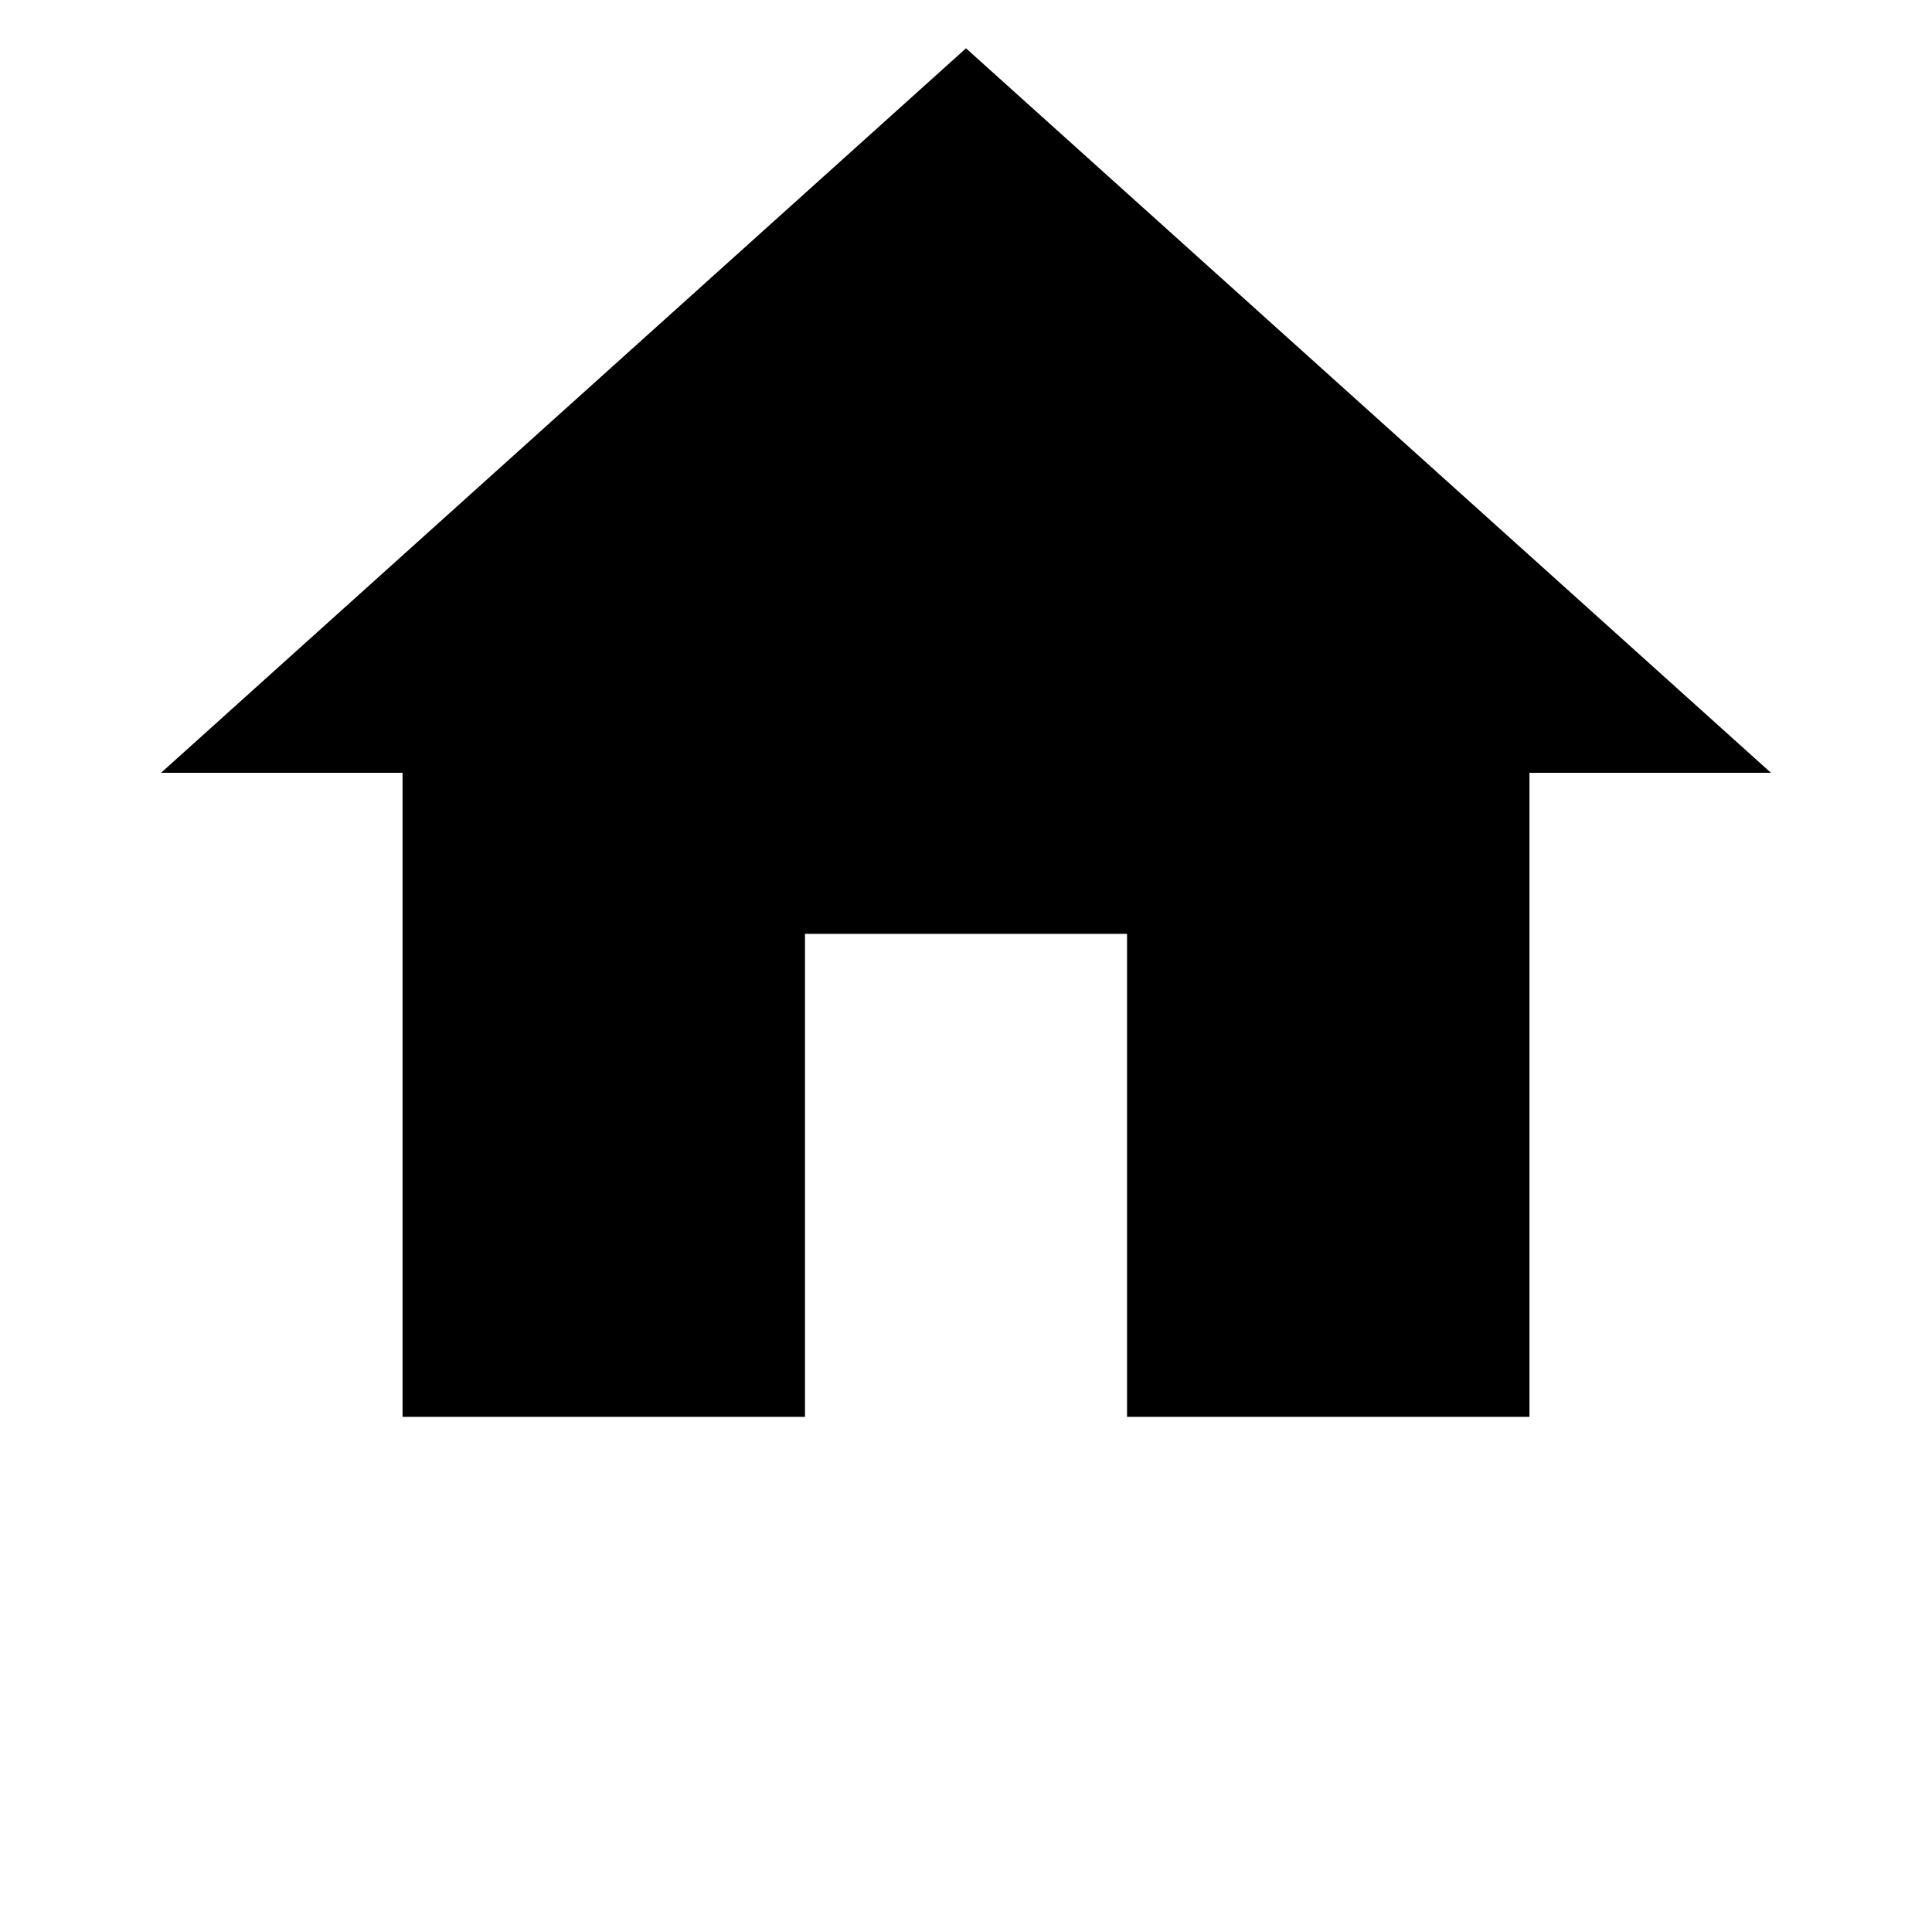 <svg width="20" height="20" viewBox="0 0 20 20" fill="none" xmlns="http://www.w3.org/2000/svg">
<path d="M8.333 14.667V9.667H11.667V14.667H15.833V8H18.333L10 0.5L1.667 8H4.167V14.667H8.333Z" fill="black"/>
</svg>

